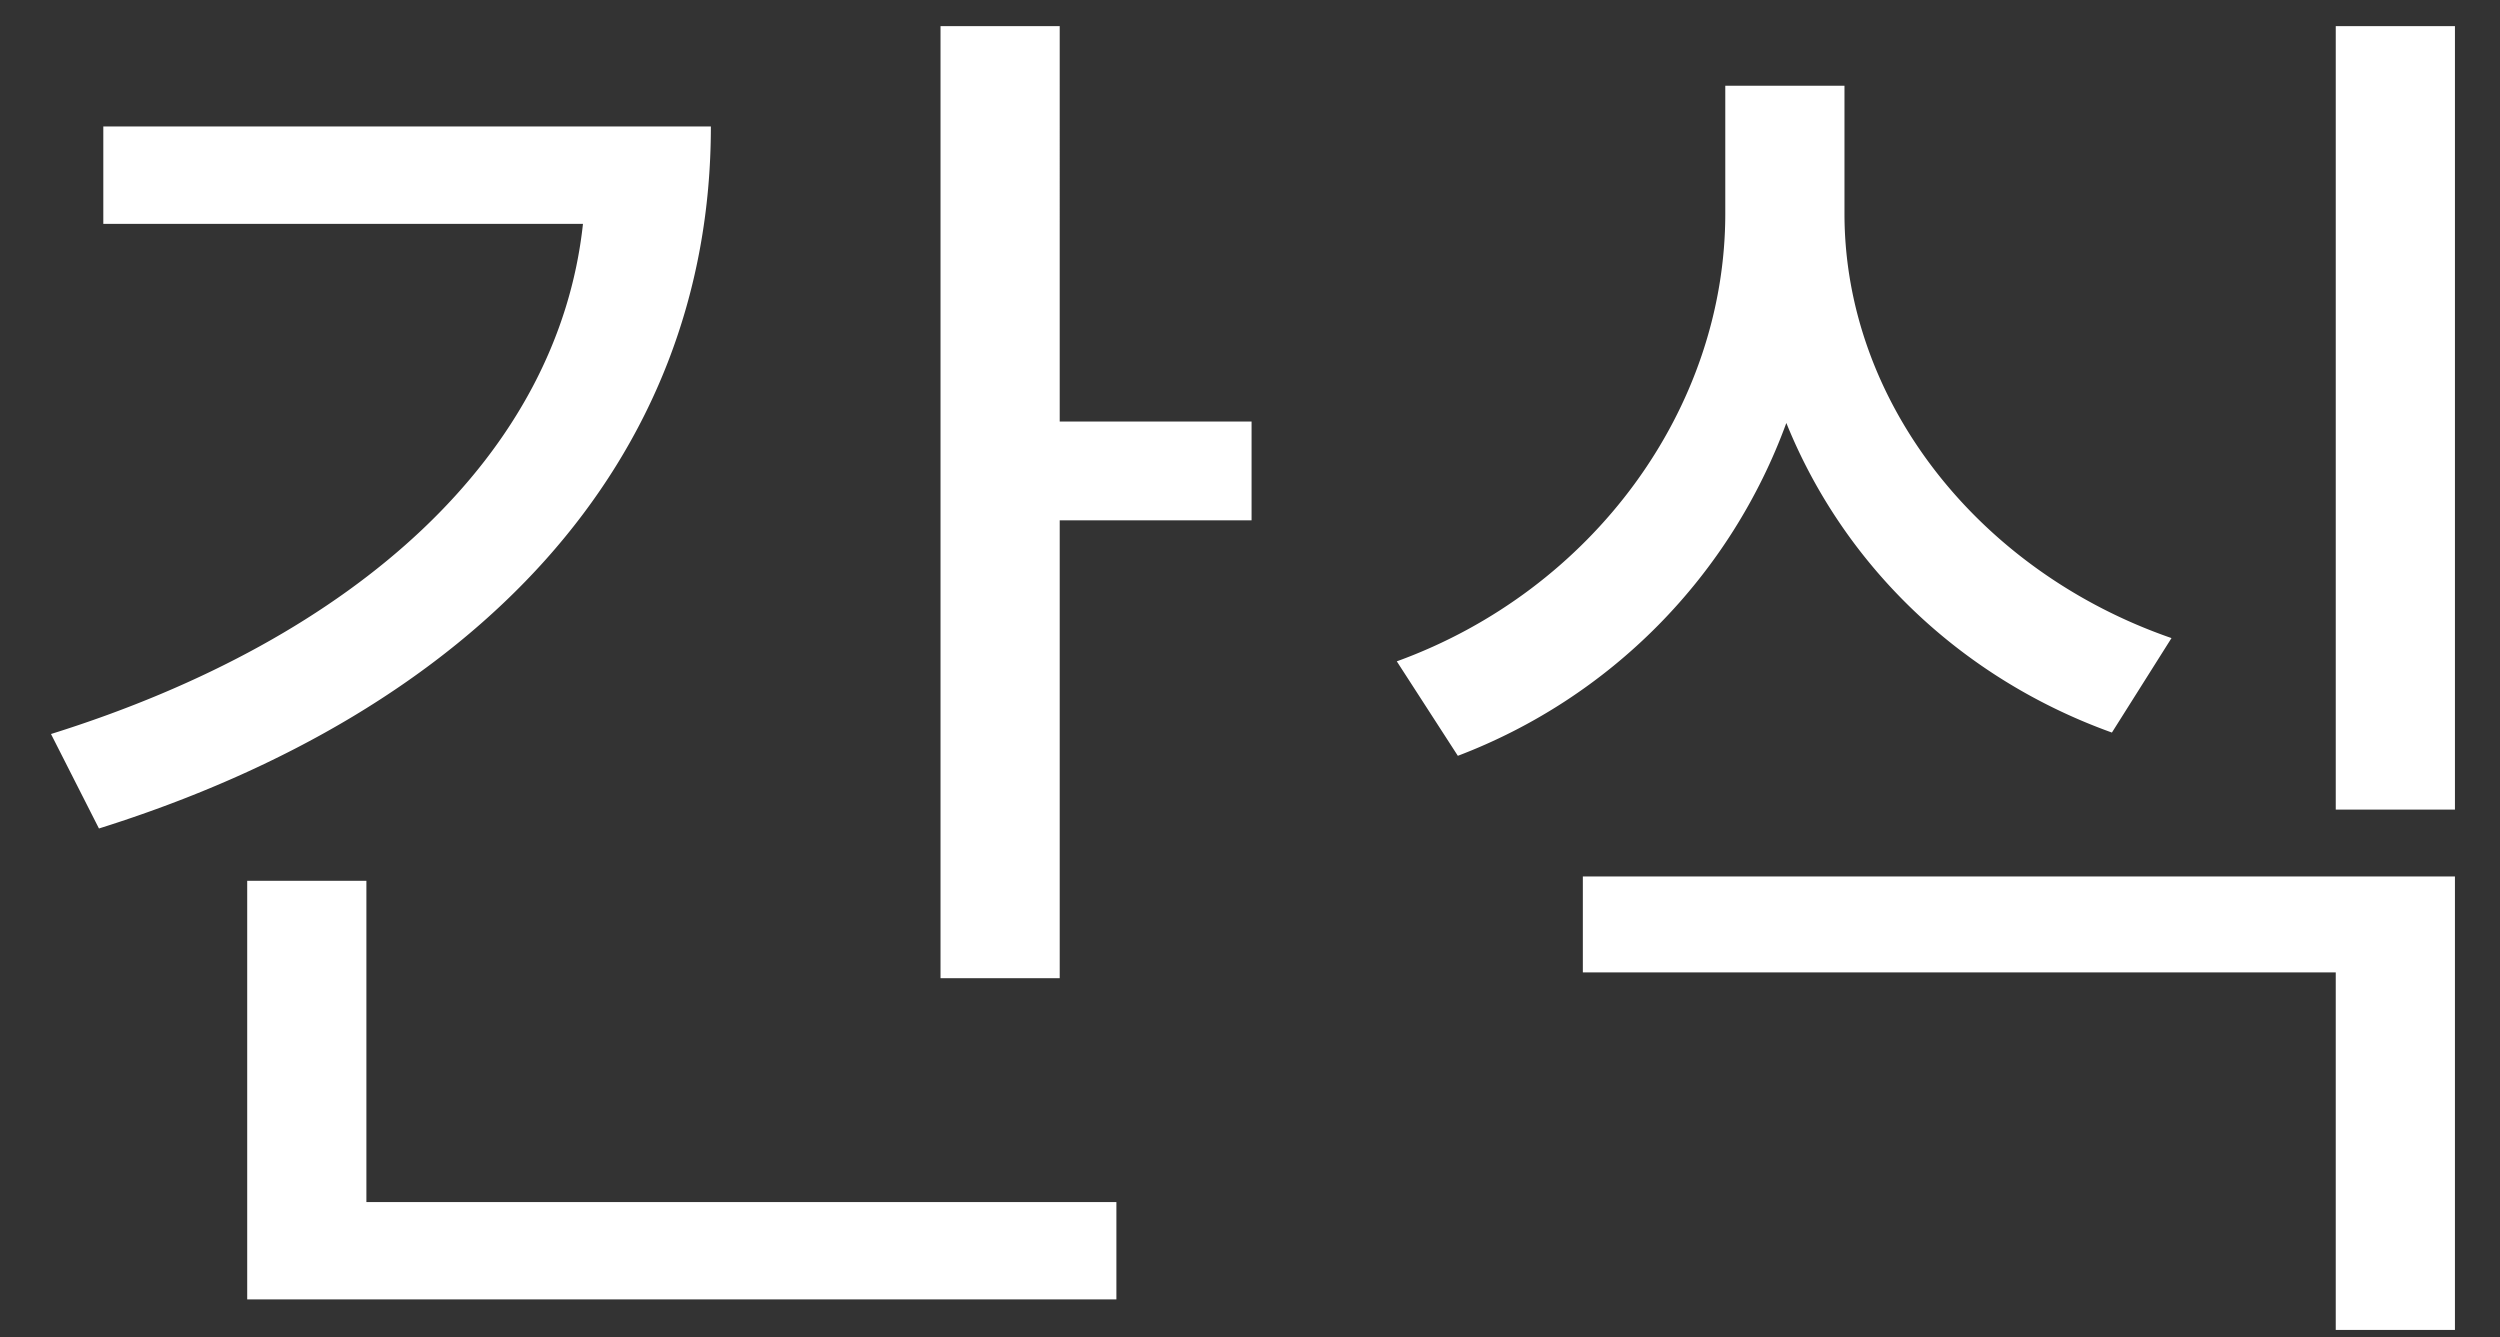 <svg width="43" height="23" fill="none" xmlns="http://www.w3.org/2000/svg"><rect width="100%" height="100%" fill="#333333" stroke="none"/><path d="M1.777 2.175V3.85h8.25c-.425 3.95-3.875 7.125-9.15 8.775l.825 1.625c6.45-2.025 10.525-6.275 10.525-12.075H1.777zM6.302 15.15h-2.05v7.2h14.95v-1.675h-12.9V15.15zm11.925-7.9V.45h-2.05v16.375h2.05V8.95h3.3v-1.7h-3.3zm19.123 3.725c-3.325-1.15-5.625-4.075-5.625-7.3v-2.2h-2.05v2.2c0 3.35-2.275 6.475-5.65 7.7L25.075 13a9.68 9.68 0 005.65-5.725c1 2.475 3.025 4.4 5.6 5.325l1.025-1.625zm-10.125 5.75h12.95v6.15h2.05v-7.8h-15v1.65zM40.175.45v13.475h2.05V.45h-2.05z" fill="#fff"/></svg>